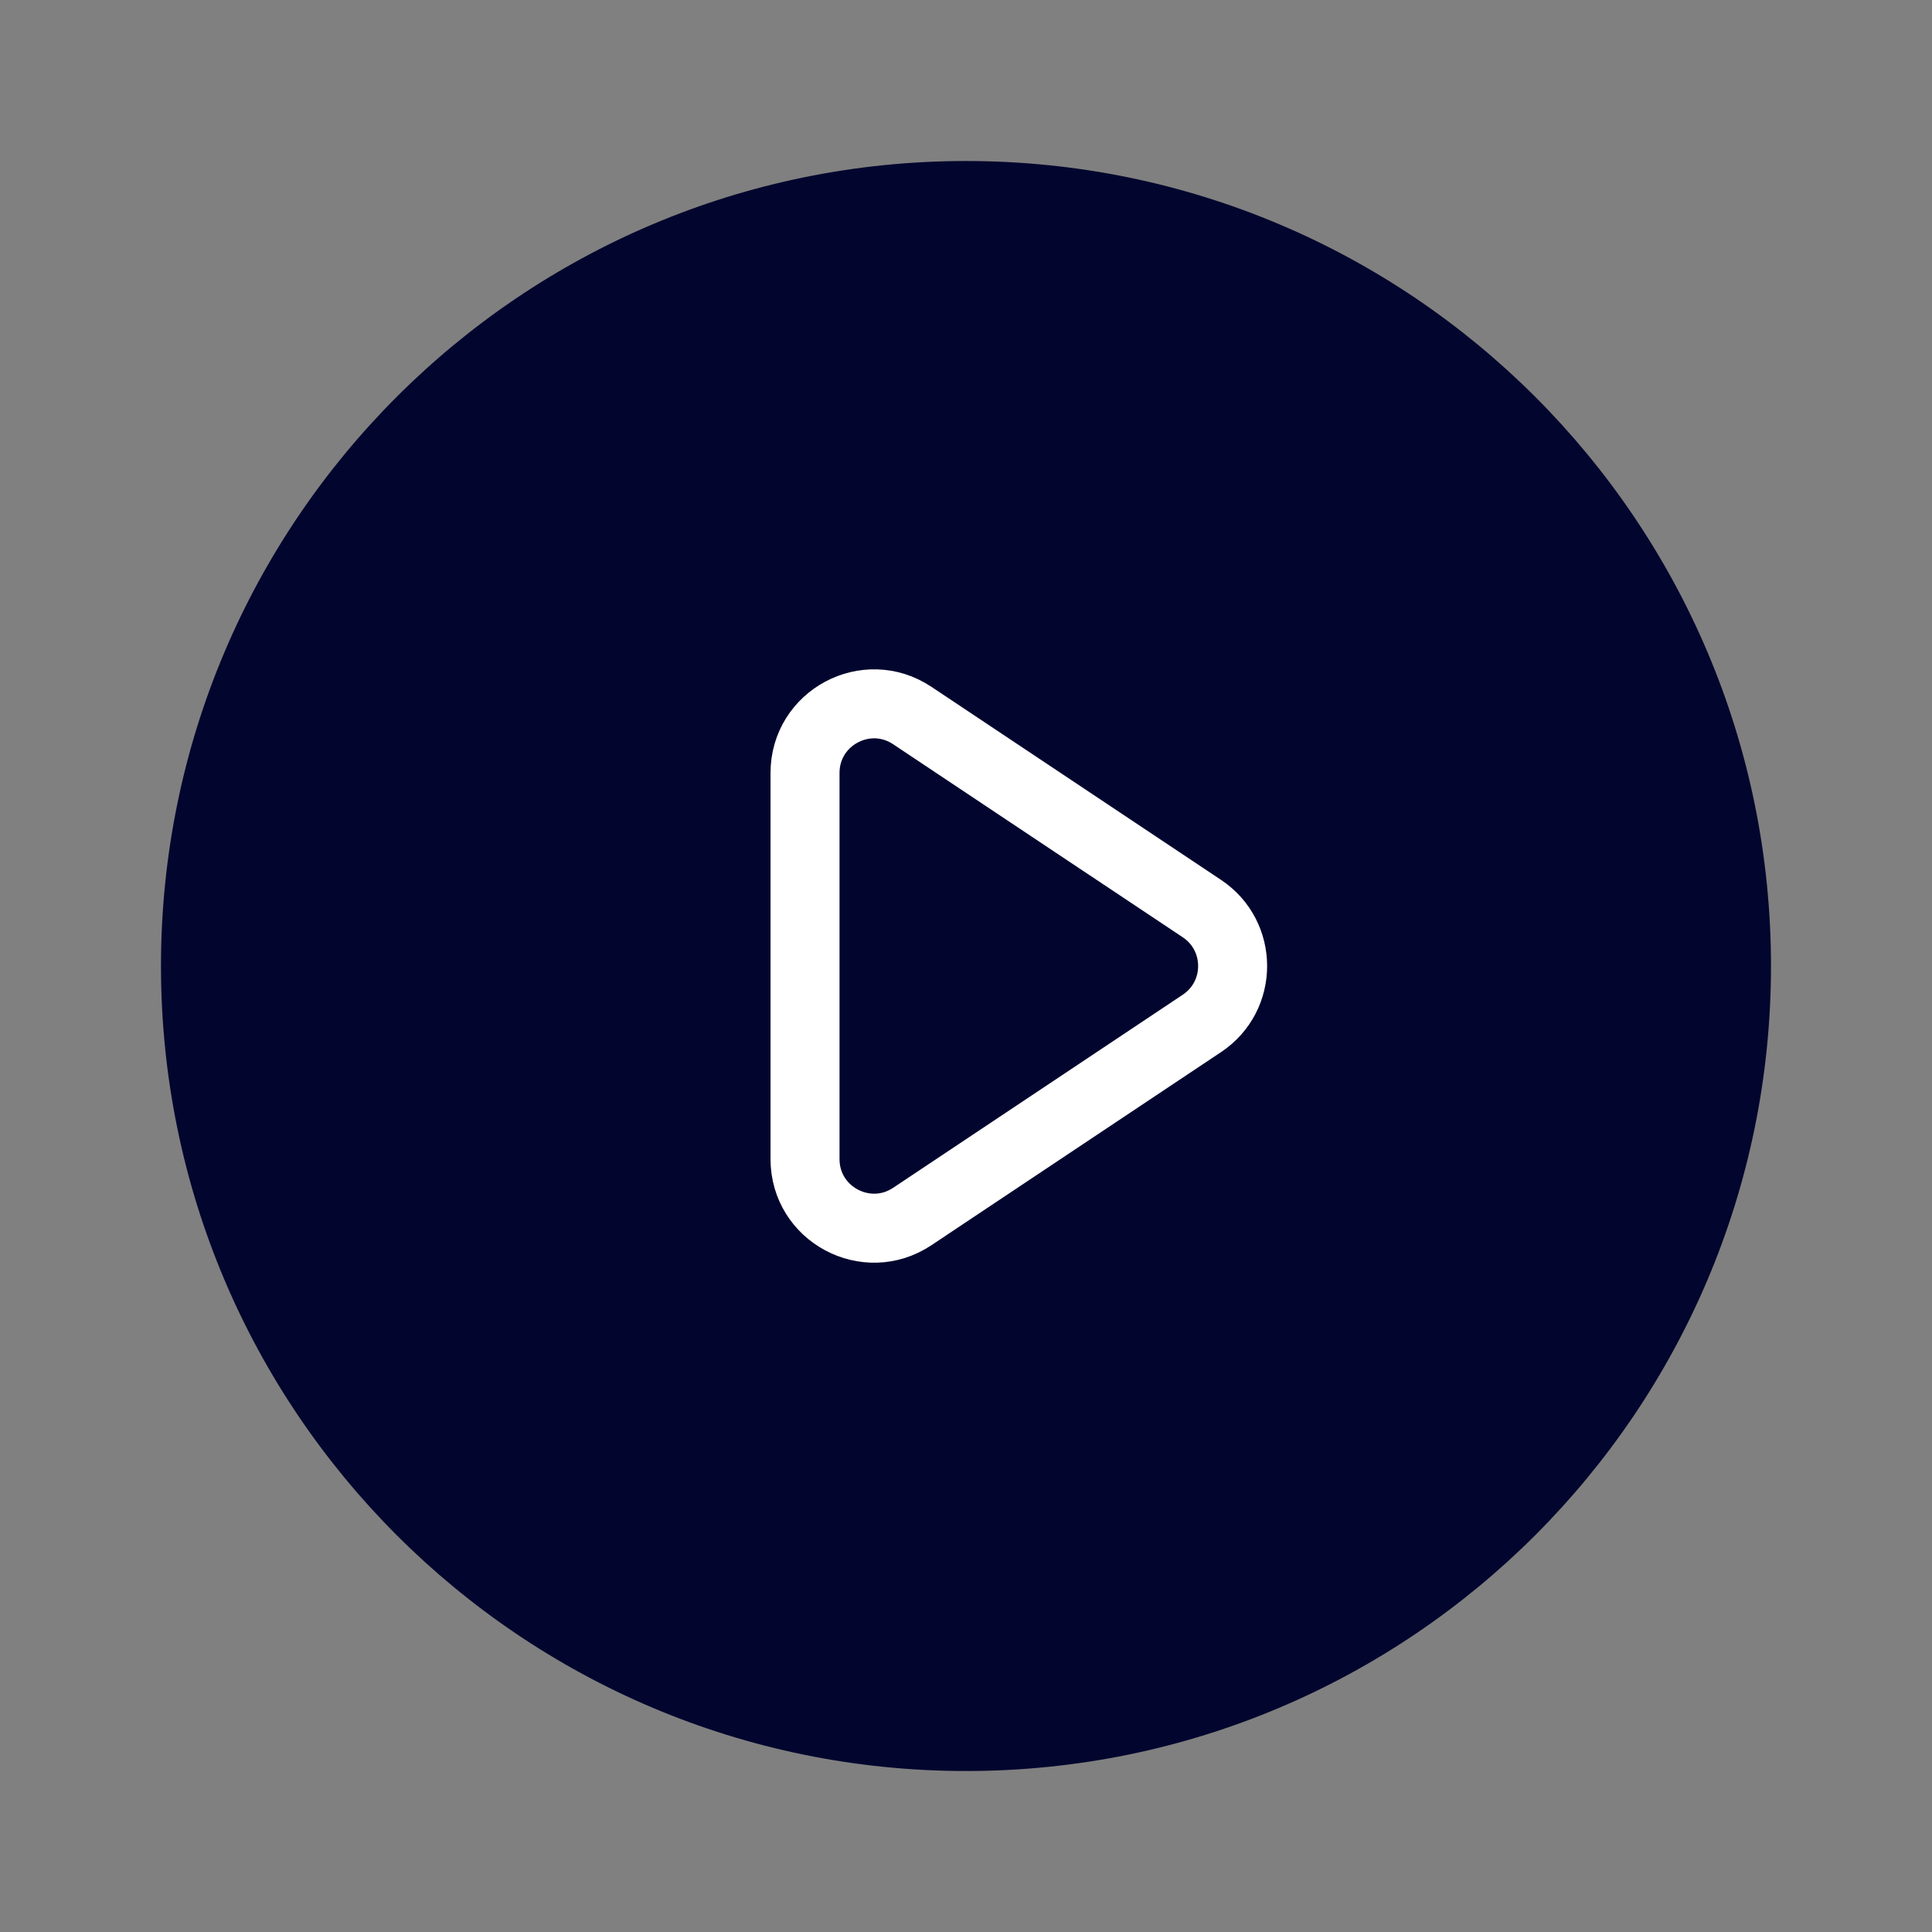 <svg width="56" height="56" viewBox="0 0 56 56" fill="none" xmlns="http://www.w3.org/2000/svg">
<rect x="0" y="0" width="56" height="56" fill="#808080" stroke="none"/>
<path d="M27.999 51.334C40.886 51.334 51.333 40.887 51.333 28C51.333 15.114 40.886 4.667 27.999 4.667C15.113 4.667 4.666 15.114 4.666 28C4.666 40.887 15.113 51.334 27.999 51.334Z" fill="#02062E"/>
<path d="M23.334 22.404C23.334 20.807 25.114 19.854 26.443 20.74L34.838 26.336C36.025 27.128 36.025 28.873 34.838 29.664L26.443 35.261C25.114 36.147 23.334 35.194 23.334 33.597V22.404Z" stroke="white" stroke-width="2" stroke-linecap="round" stroke-linejoin="round"/>
</svg>
